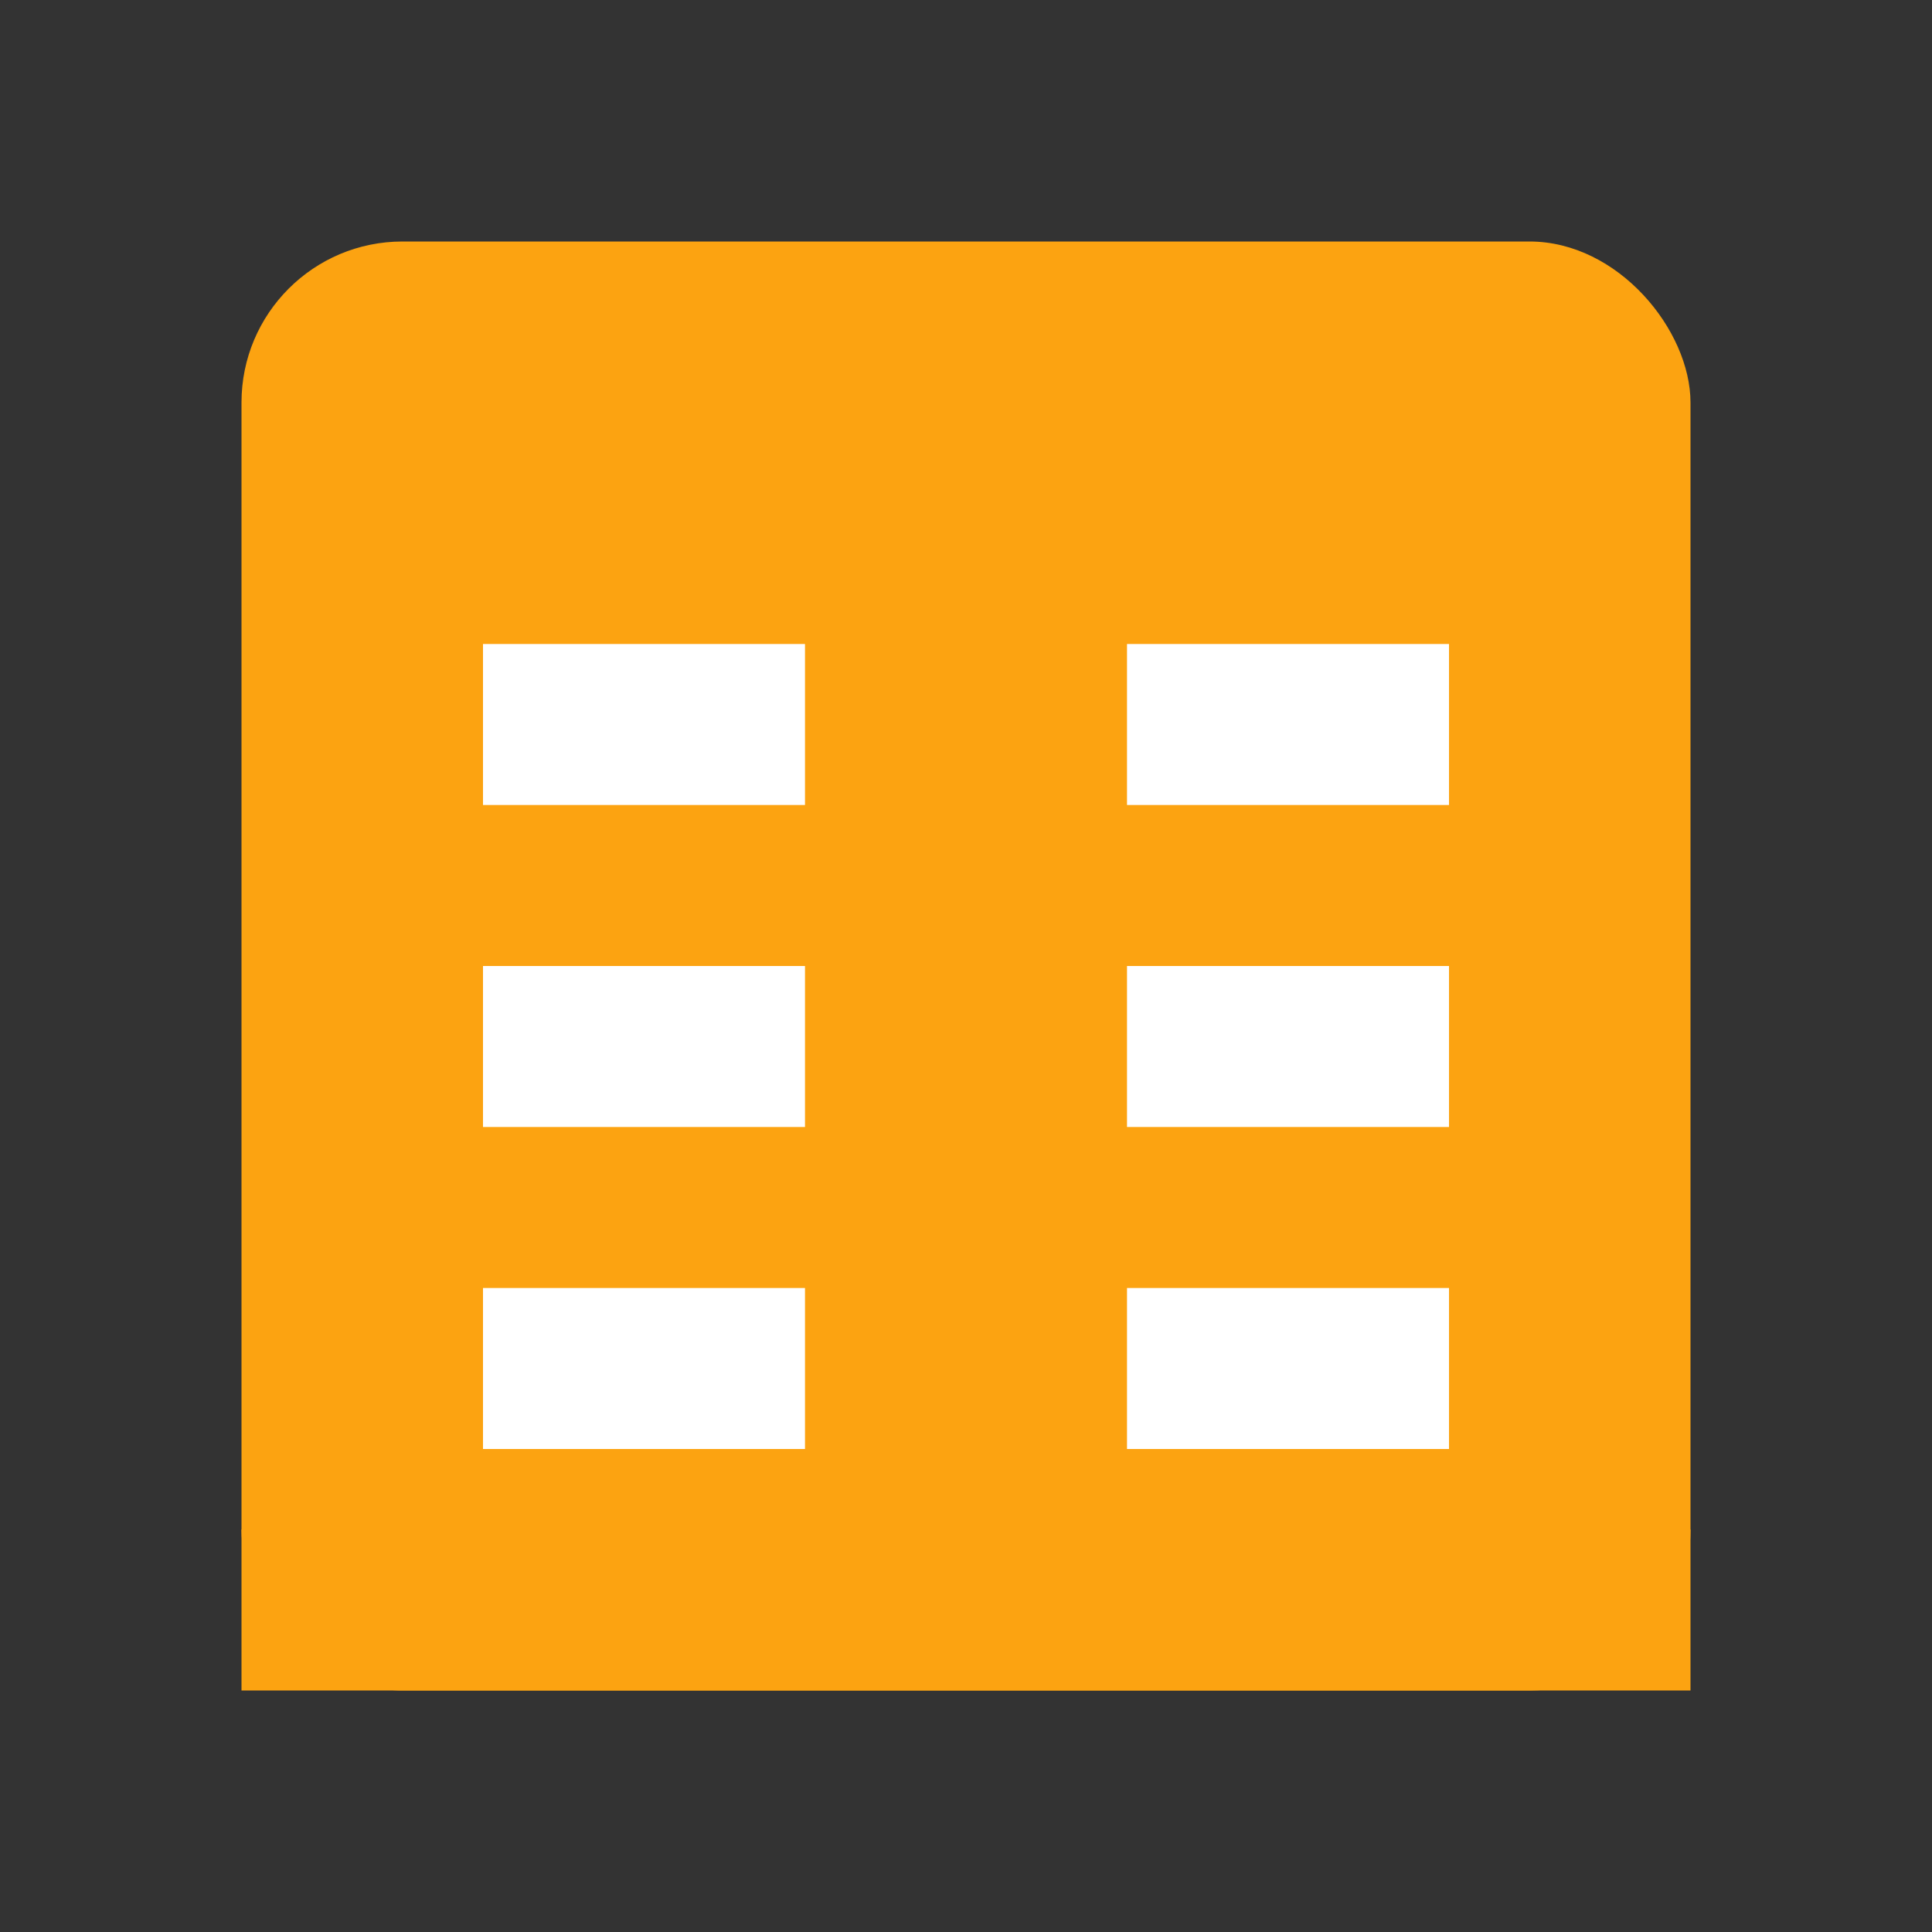 <svg width="32" height="32" viewBox="0 0 24 24" fill="none" xmlns="http://www.w3.org/2000/svg">
  <rect x="0" y="0" width="24" height="24" fill="#333333" stroke="none"/>
  <rect x="3" y="3" width="18" height="18" rx="2" fill="#FCA311"/>
  <path d="M6 8h4v2H6zM6 12h4v2H6zM6 16h4v2H6zM14 8h4v2h-4zM14 12h4v2h-4zM14 16h4v2h-4z" fill="white"/>
  <rect x="3" y="19" width="18" height="2" fill="#FCA311"/>
</svg>
